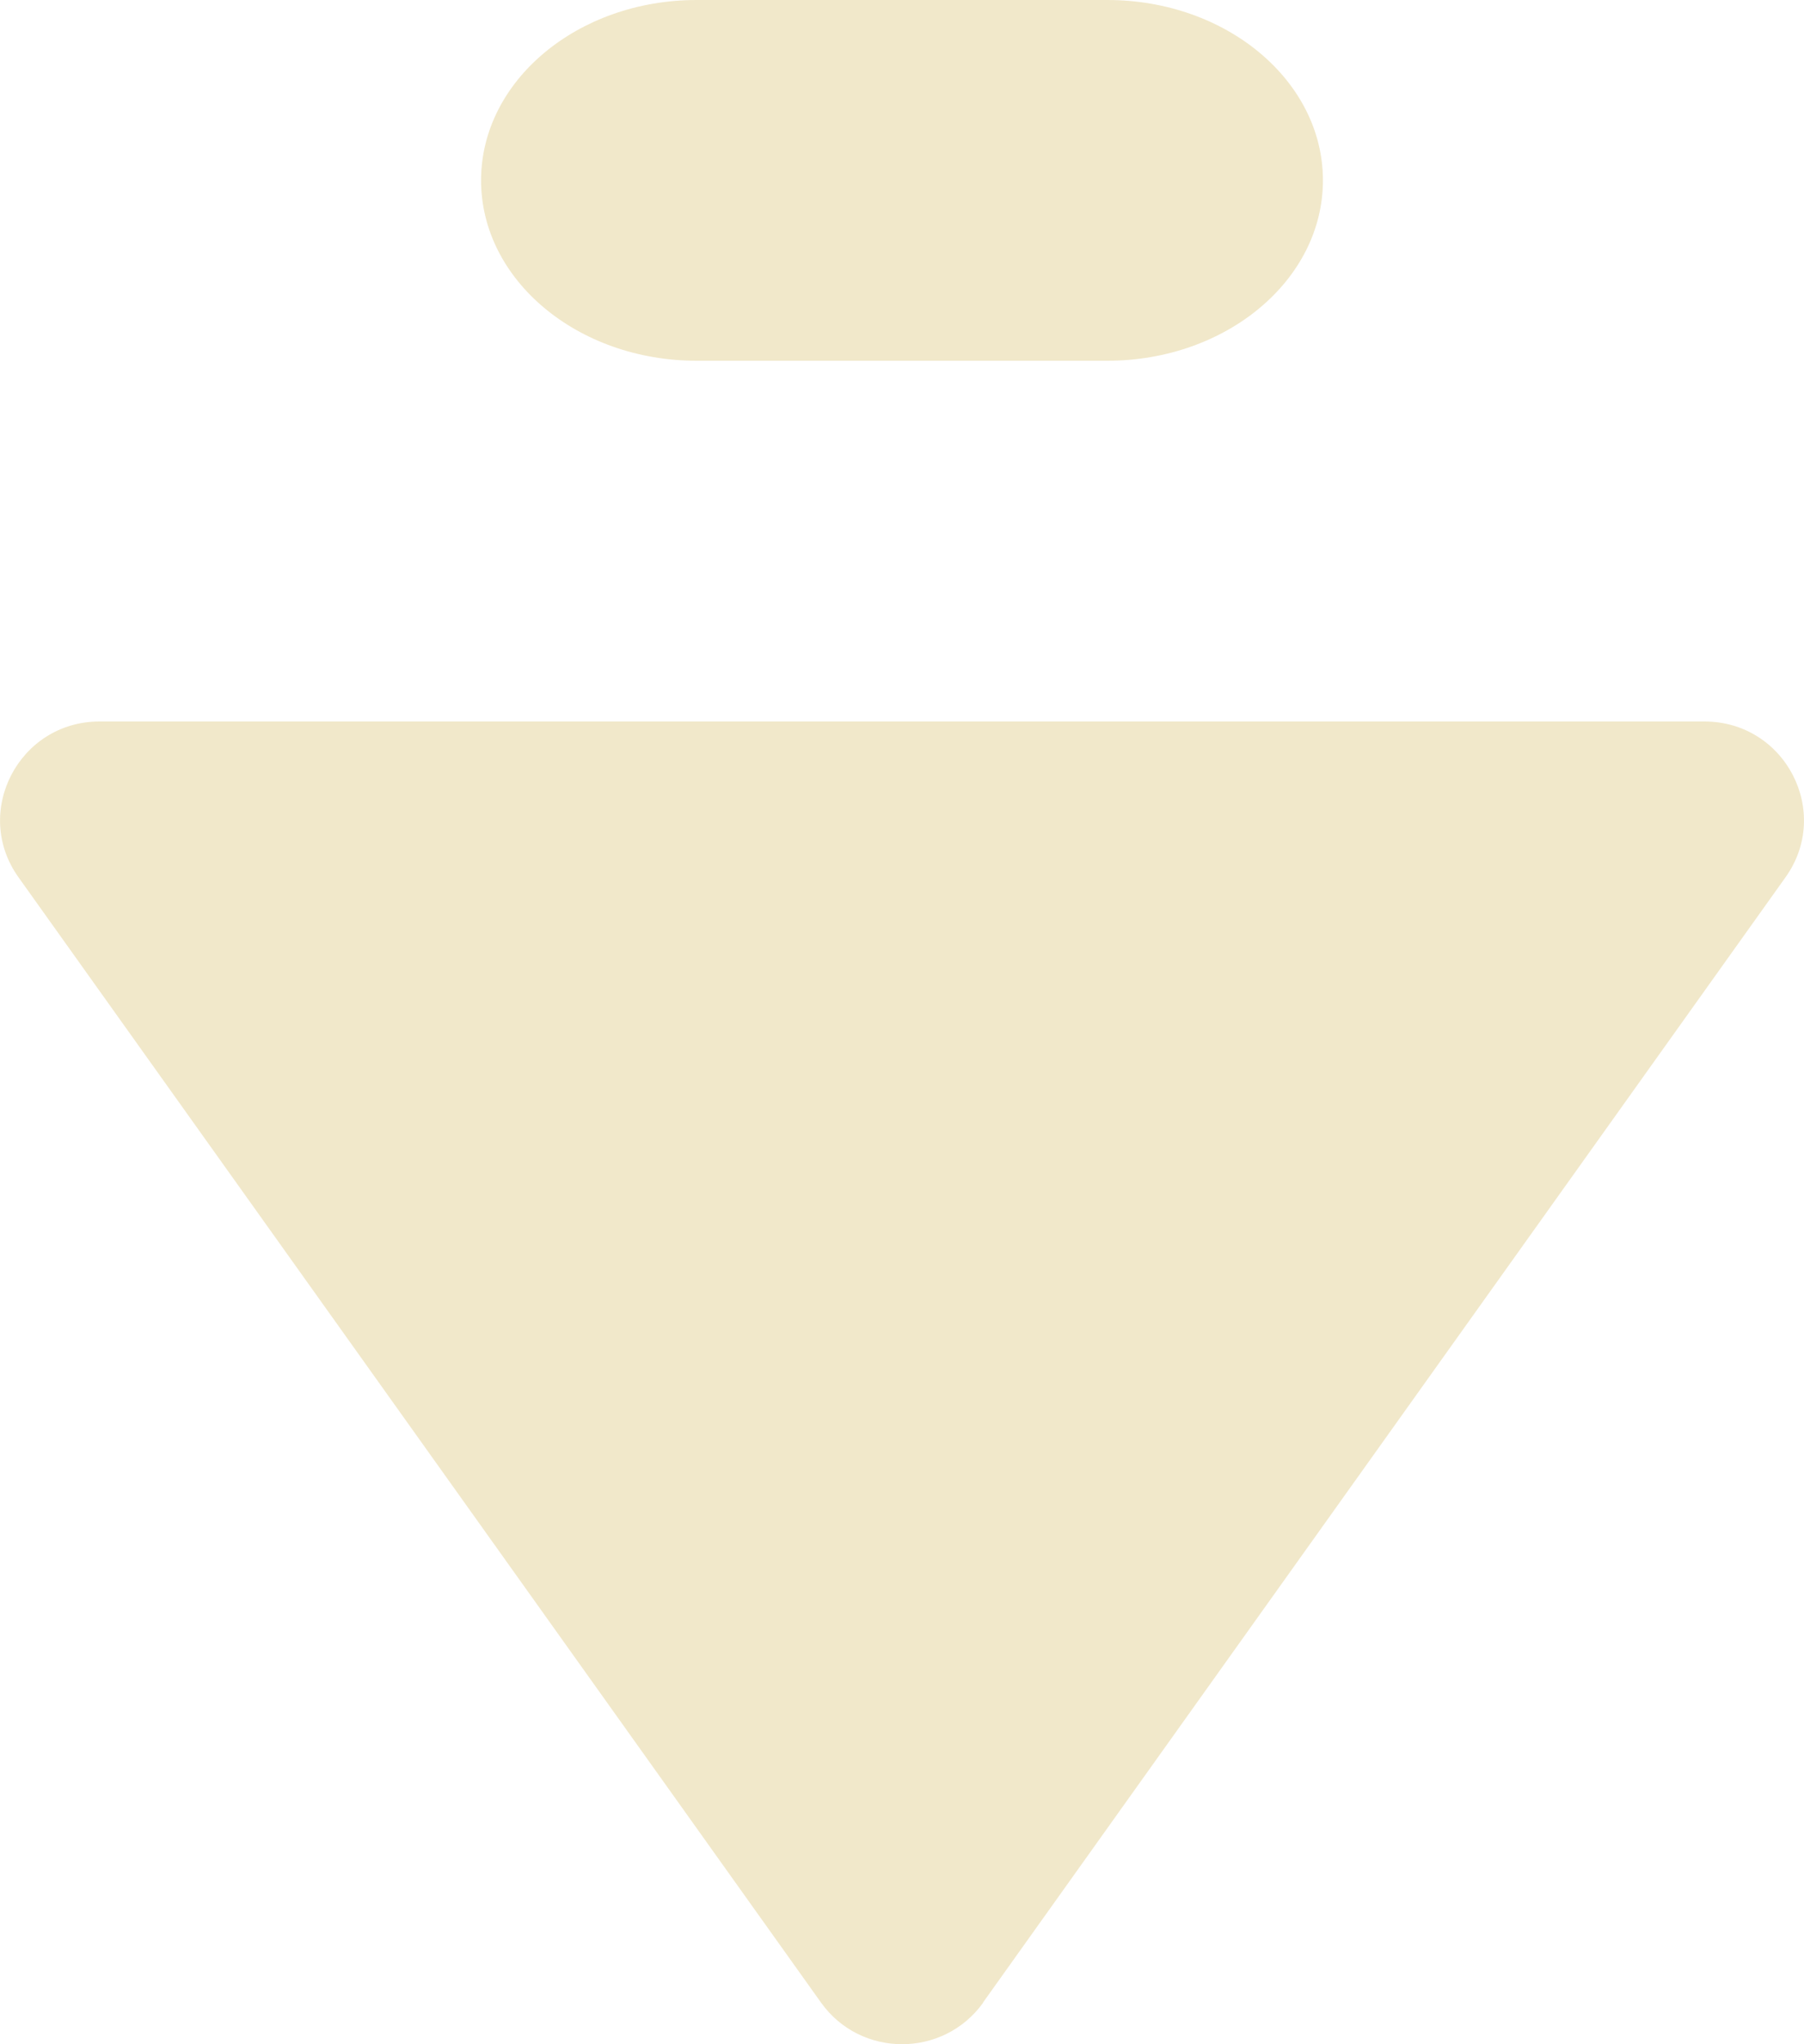 <svg width="15" height="17" viewBox="0 0 15 17" fill="none" xmlns="http://www.w3.org/2000/svg">
<path d="M8.173 16.654L14.846 7.296C15.234 6.753 14.844 6 14.172 6H0.827C0.158 6 -0.234 6.753 0.154 7.296L6.827 16.654C7.156 17.115 7.845 17.115 8.175 16.654H8.173Z" fill="#F1E8CA"/>
<path d="M9.207 0H5.793C4.803 0 4 0.672 4 1.5C4 2.328 4.803 3 5.793 3H9.207C10.197 3 11 2.328 11 1.5C11 0.672 10.197 0 9.207 0Z" fill="#F1E8CA"/>
</svg>
